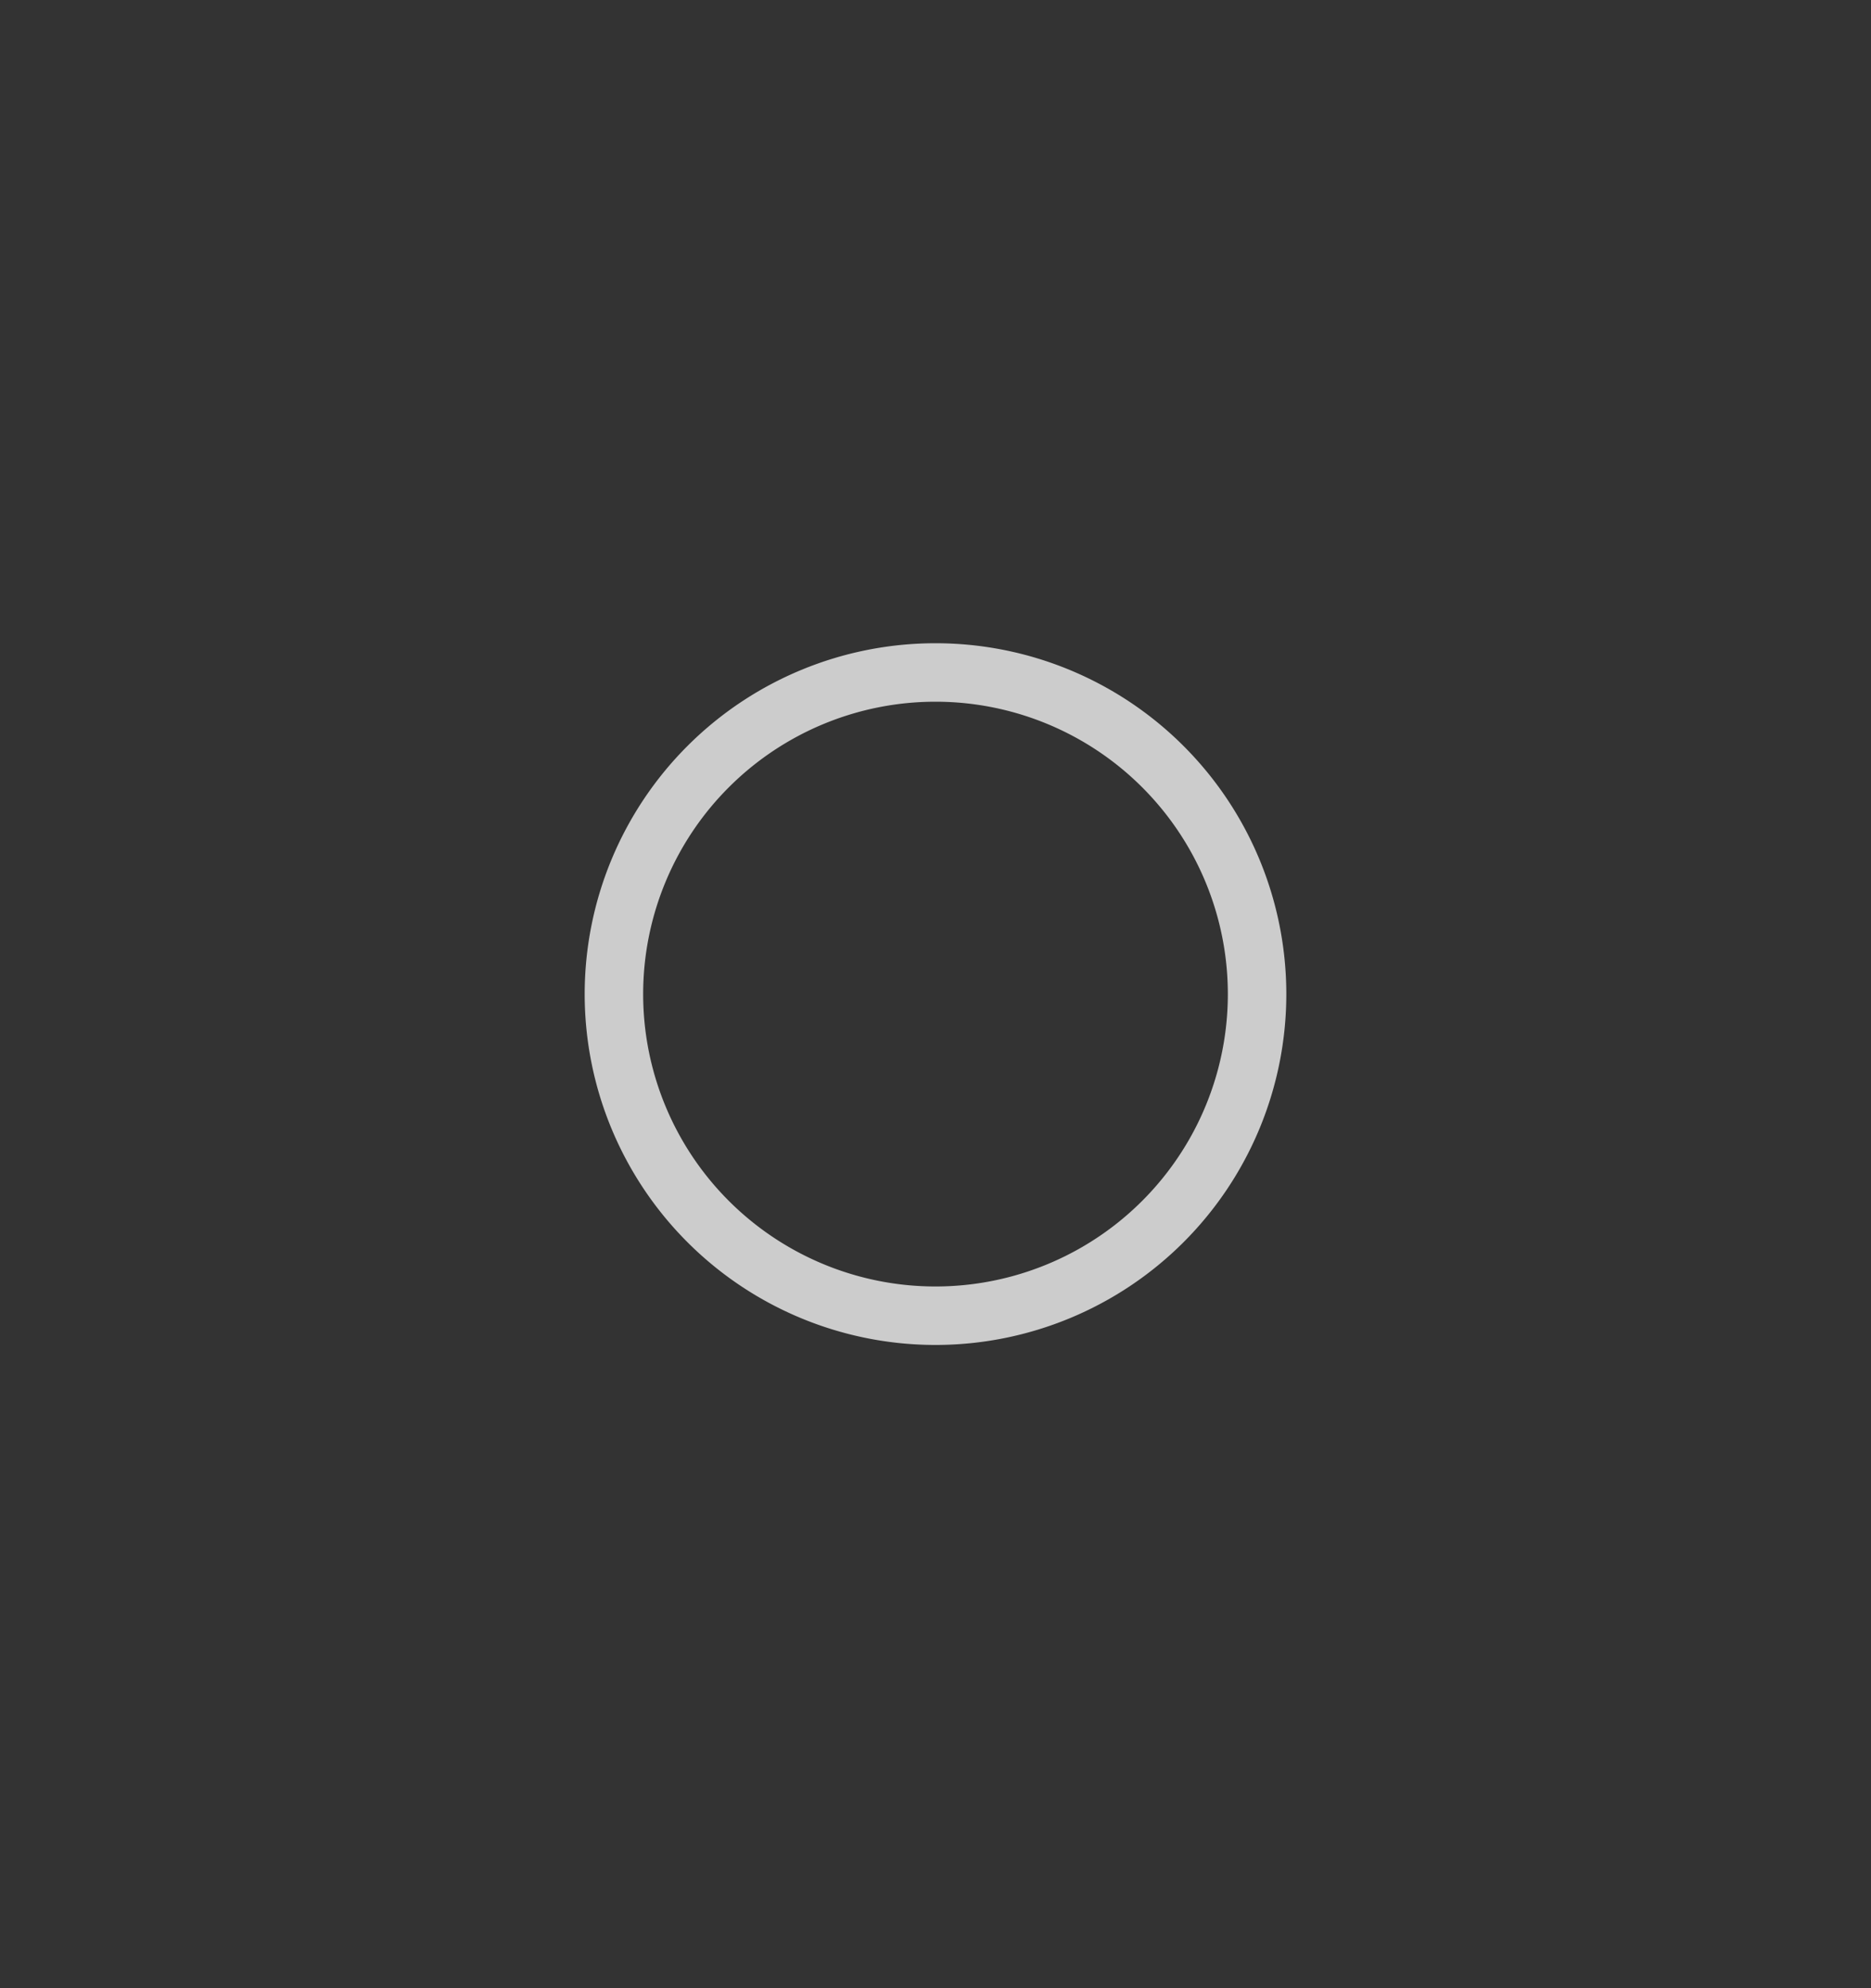 <svg xmlns="http://www.w3.org/2000/svg" width="48" height="51"><rect width="100%" height="100%" fill="#333333" stroke="none"/><path d="M21 585.362h32v34H21z" style="fill:none" transform="matrix(1.5 0 0 1.5 -31.5 -878.043)"/><path d="M227 699.362a6 6 0 0 0-6 6 6 6 0 0 0 6 6 6 6 0 0 0 6-6 6 6 0 0 0-6-6m0 1a5 5 0 0 1 5 5 5 5 0 0 1-5 5 5 5 0 0 1-5-5 5 5 0 0 1 5-5" style="opacity:.75;fill:#fff" transform="matrix(1.5 0 0 1.5 -316.5 -1032.543)"/></svg>